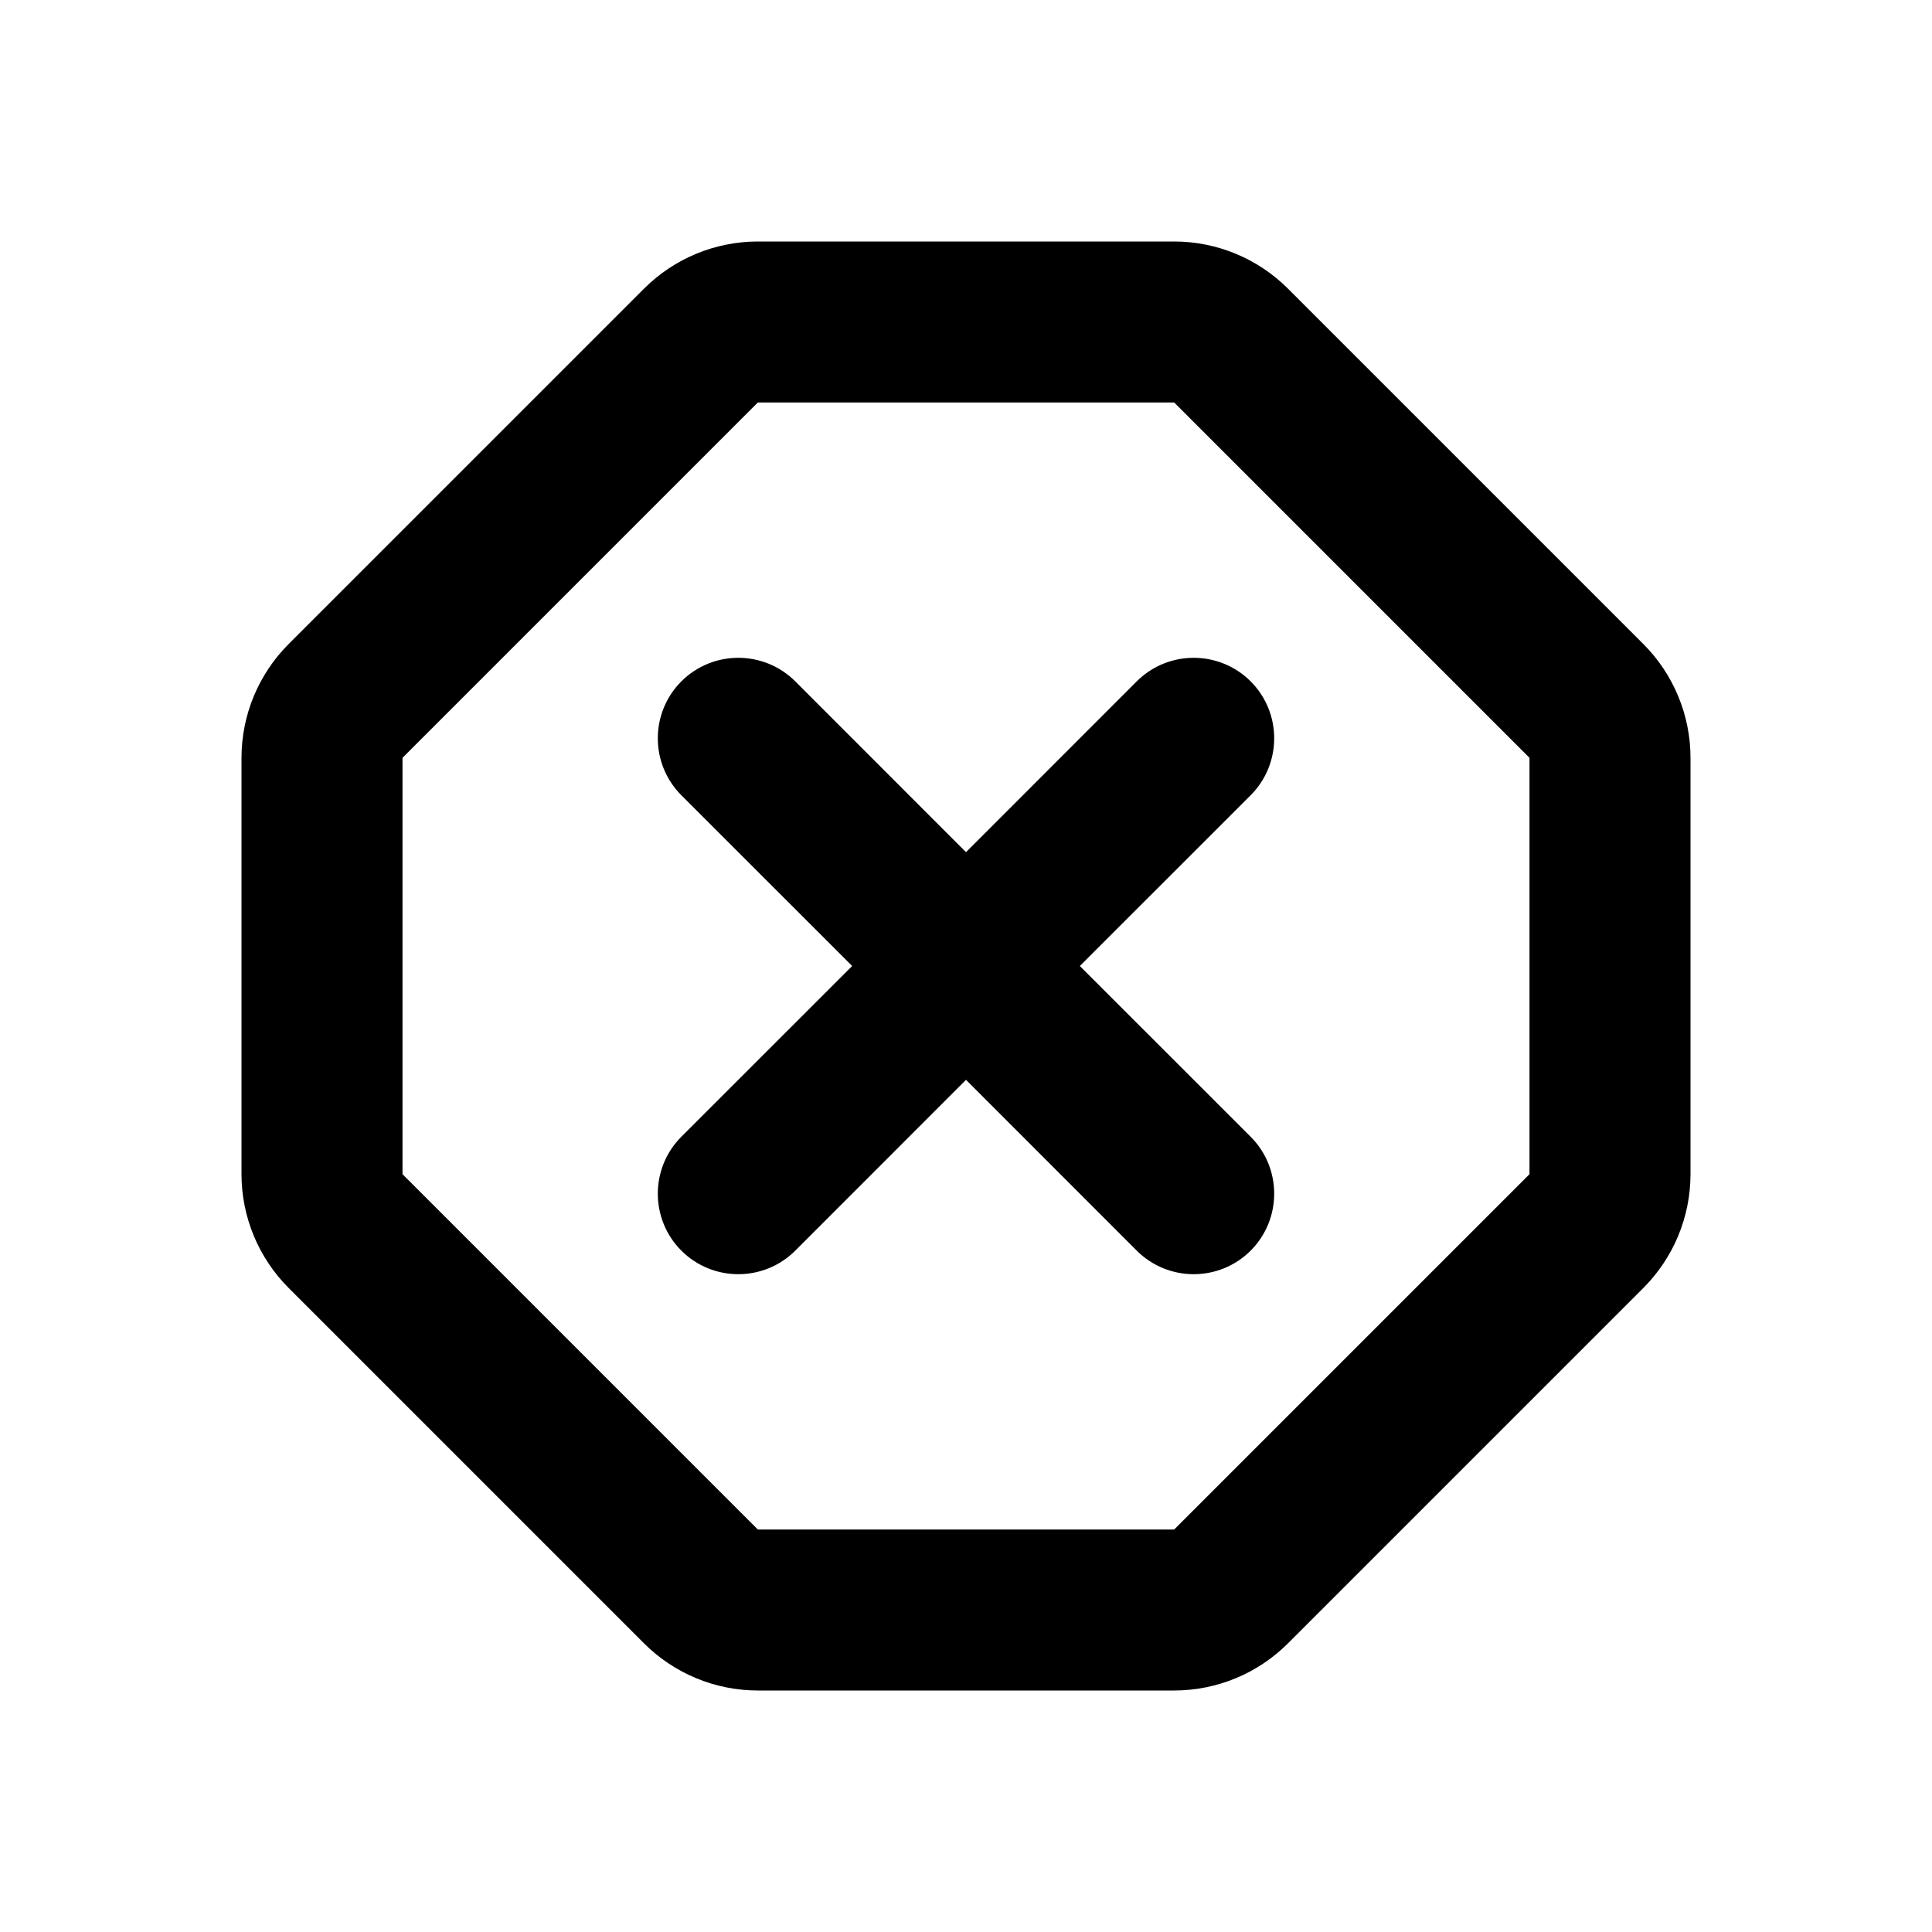 <svg width="24" height="24" viewBox="0 0 24 24" fill="none" xmlns="http://www.w3.org/2000/svg">
<path fill-rule="evenodd" clip-rule="evenodd" d="M9.414 3C8.884 3 8.375 3.211 8 3.586L3.586 8C3.211 8.375 3 8.884 3 9.414V14.586C3 15.116 3.211 15.625 3.586 16L8 20.414C8.375 20.789 8.884 21 9.414 21H14.586C15.116 21 15.625 20.789 16 20.414L20.414 16C20.789 15.625 21 15.116 21 14.586V9.414C21 8.884 20.789 8.375 20.414 8L16 3.586C15.625 3.211 15.116 3 14.586 3H9.414ZM9.414 5H14.586L19 9.414V14.586L14.586 19H9.414L5 14.586L5 9.414L9.414 5ZM9.879 8.464C9.488 8.074 8.855 8.074 8.464 8.464C8.074 8.855 8.074 9.488 8.464 9.879L10.586 12L8.464 14.121C8.074 14.512 8.074 15.145 8.464 15.536C8.855 15.926 9.488 15.926 9.879 15.536L12 13.414L14.121 15.536C14.512 15.926 15.145 15.926 15.536 15.536C15.926 15.145 15.926 14.512 15.536 14.121L13.414 12L15.536 9.879C15.926 9.488 15.926 8.855 15.536 8.464C15.145 8.074 14.512 8.074 14.121 8.464L12 10.586L9.879 8.464Z" fill="black"/>
</svg>
